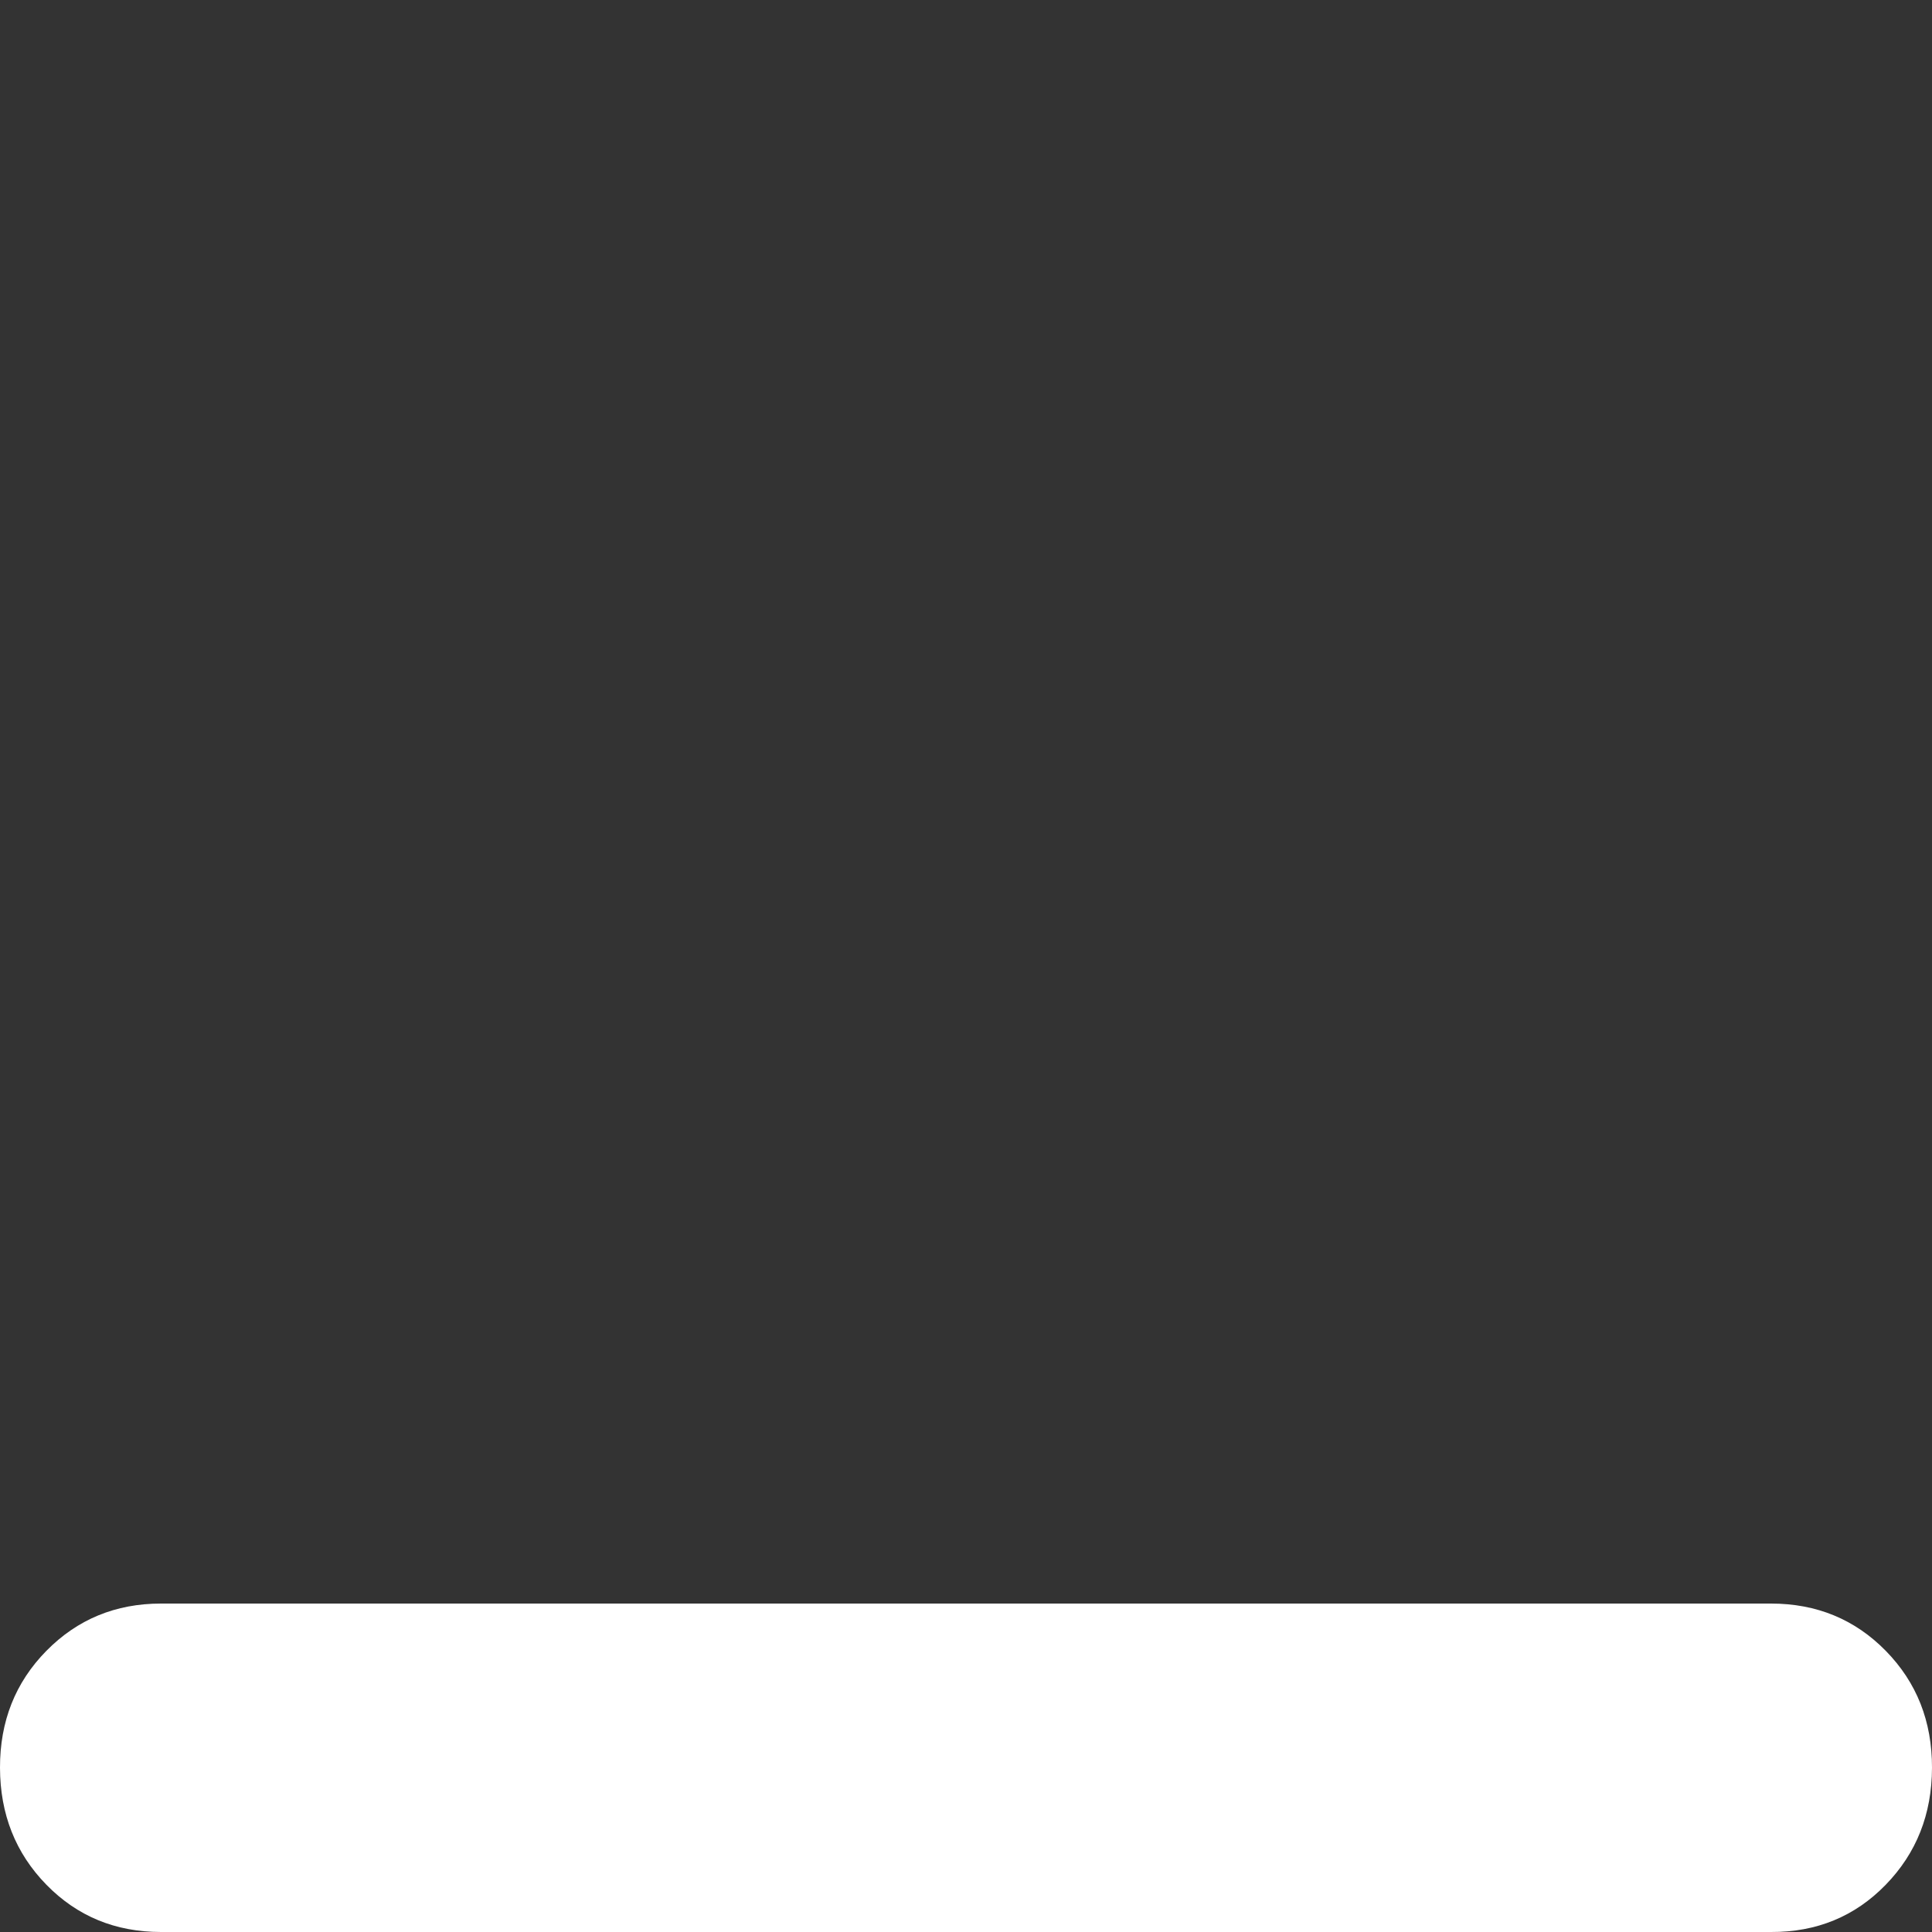 <svg width="100" height="100" viewBox="0 0 100 100" fill="none" xmlns="http://www.w3.org/2000/svg">
<rect x="0" y="0" width="100" height="100" fill="#333333" stroke="none"/>
<path d="M8.333 100C5.972 100 3.994 99.184 2.4 97.552C0.806 95.92 0.006 93.903 2.87356e-05 91.5C-0.006 89.097 0.794 87.08 2.4 85.448C4.006 83.816 5.983 83 8.333 83H91.667C94.028 83 96.008 83.816 97.608 85.448C99.208 87.08 100.006 89.097 100 91.5C99.994 93.903 99.194 95.923 97.6 97.56C96.005 99.198 94.028 100.011 91.667 100H8.333Z" fill="white"/>
</svg>
